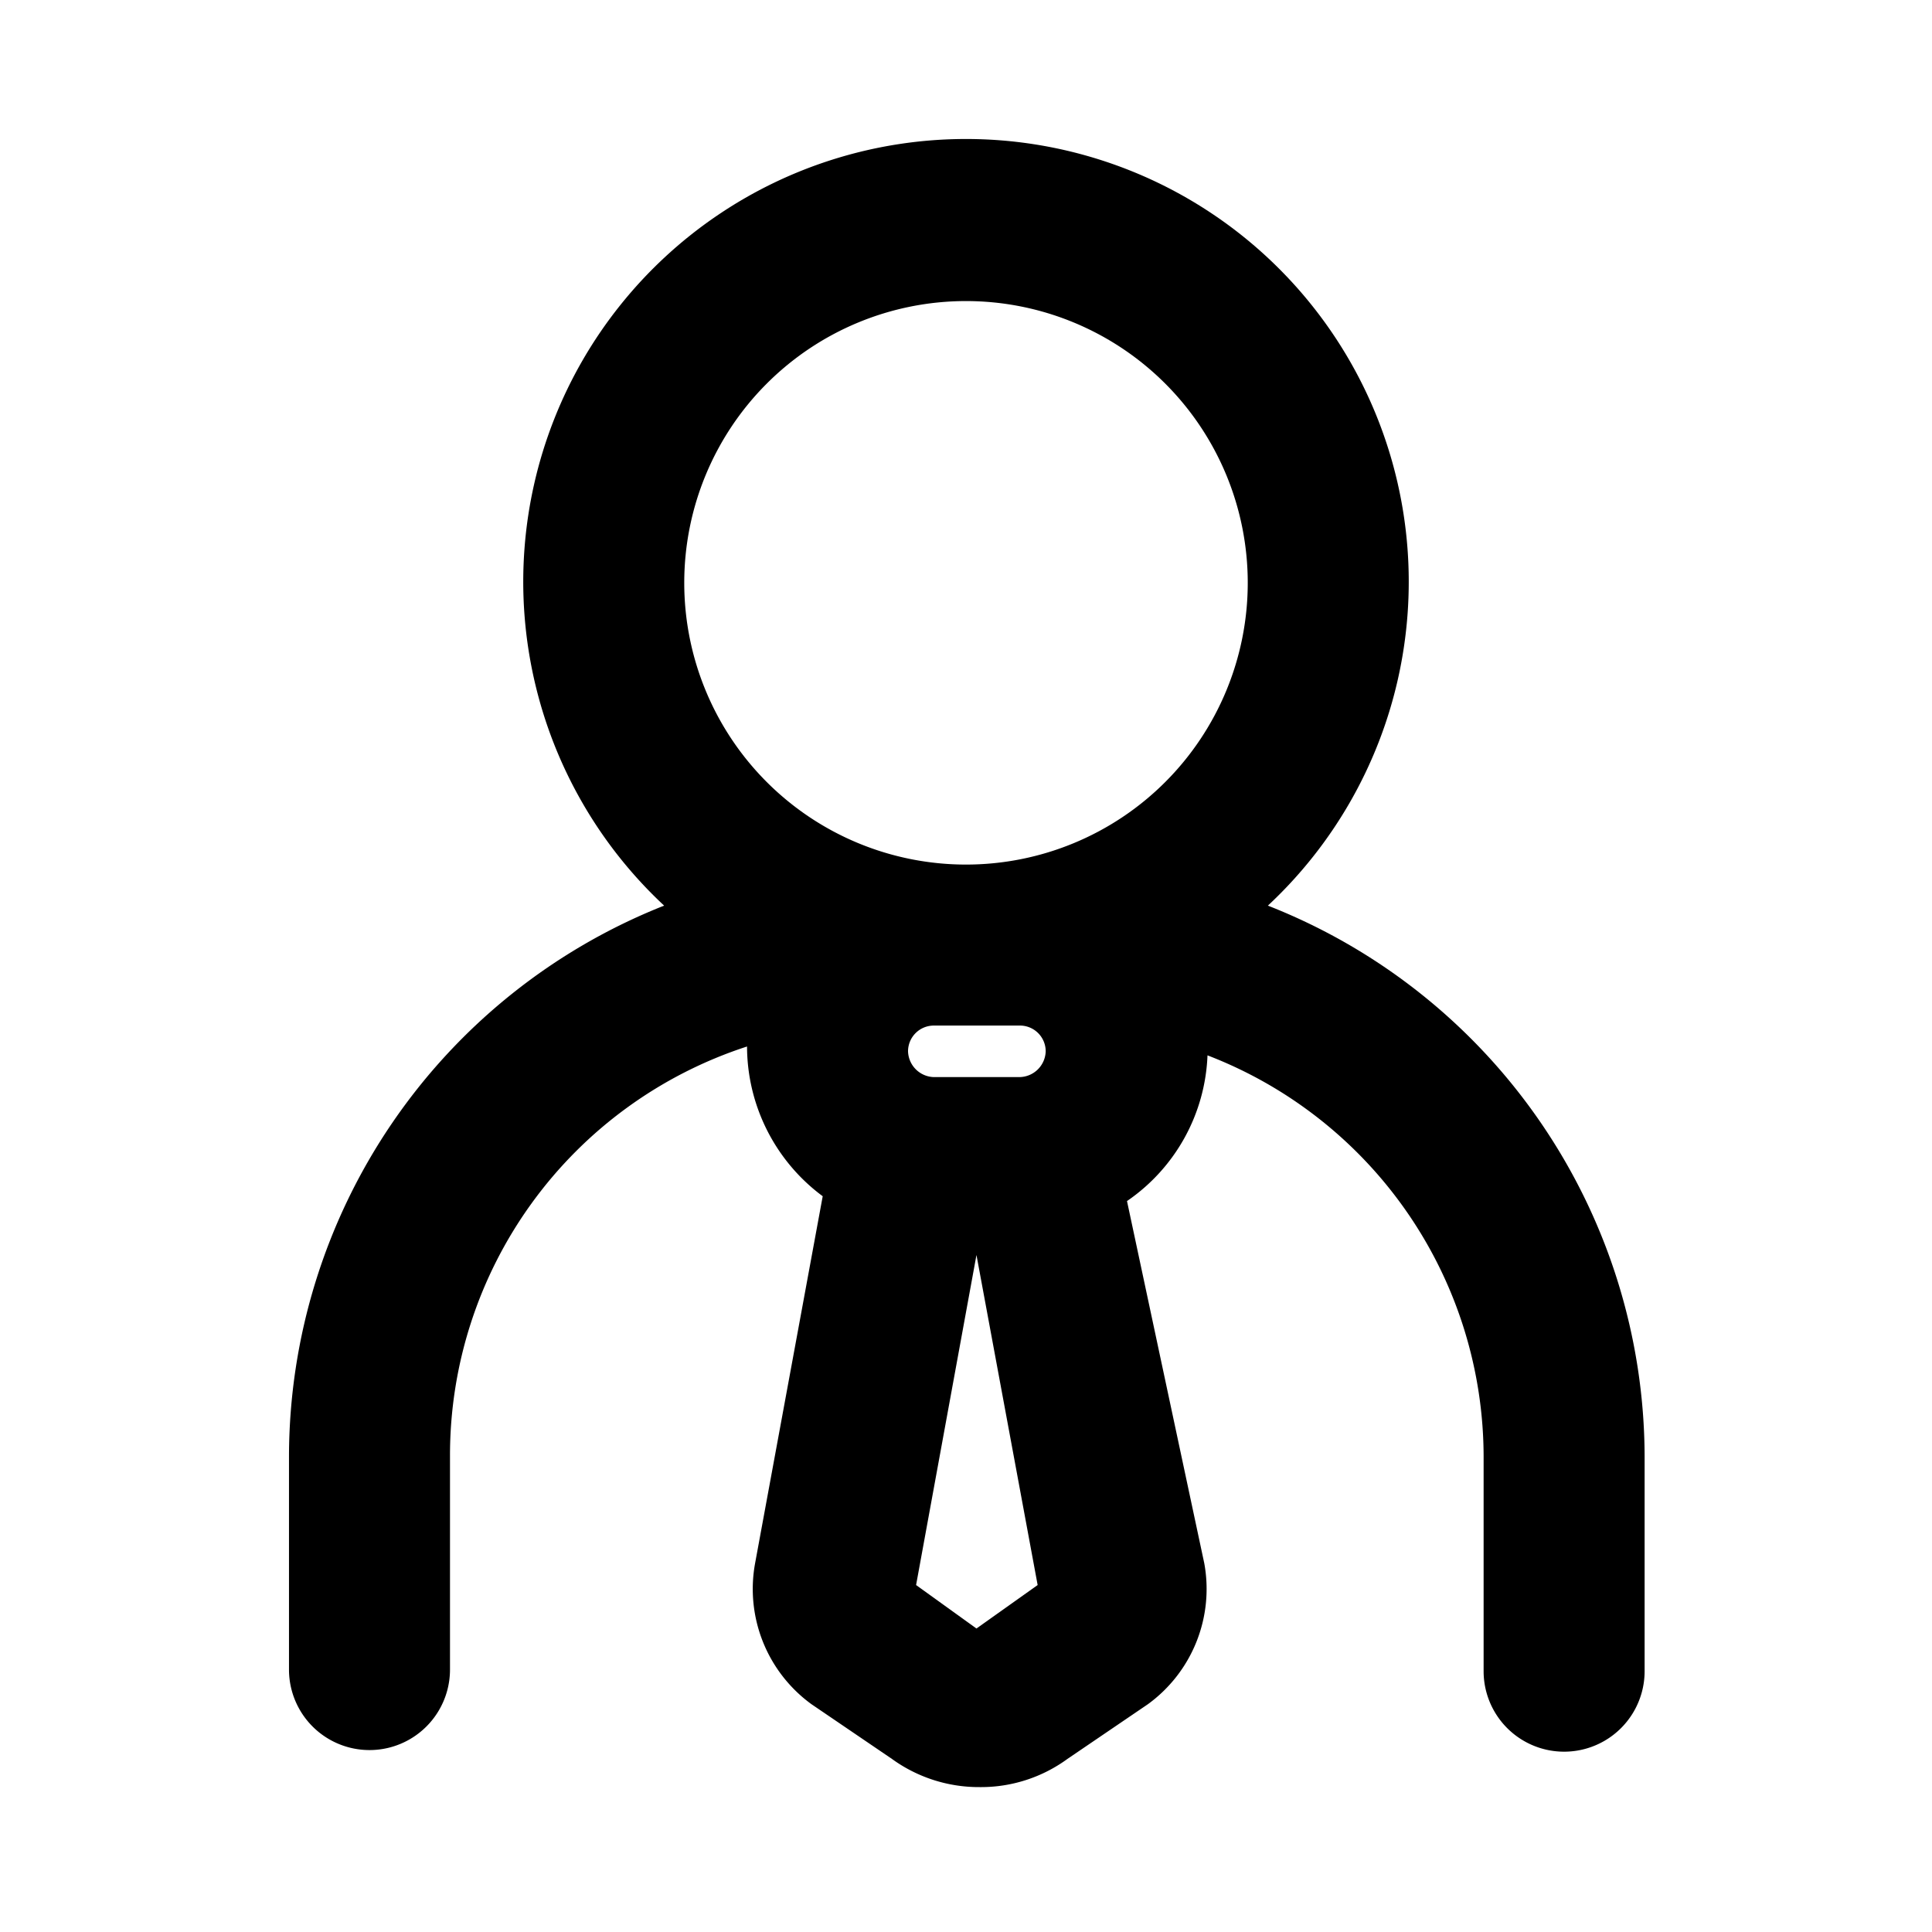 <svg xmlns="http://www.w3.org/2000/svg" viewBox="0 0 24 24"><defs><style>.cls-1{fill:#000000;}.cls-2{fill:none;}</style></defs><g id="Layer_1" data-name="Layer 1"><path class="cls-1" d="M15.75,11.25a5.5,5.5,0,1,0-7.5,0,7.37,7.37,0,0,0-4.66,6.84v2.65a1,1,0,0,0,2,0V18.09A5.34,5.34,0,0,1,9.28,13v0a2.32,2.32,0,0,0,.94,1.86l-.84,4.56a1.77,1.77,0,0,0,.7,1.75l1,.68a1.84,1.84,0,0,0,1.09.35,1.82,1.82,0,0,0,1.09-.35l1-.68a1.77,1.77,0,0,0,.7-1.75L14,14.92A2.3,2.3,0,0,0,15,13.11a5.35,5.35,0,0,1,3.43,5v2.65a1,1,0,0,0,2,0V18.09A7.37,7.37,0,0,0,15.75,11.25Zm-3.09,1.49a.32.32,0,0,1,.33.32.33.33,0,0,1-.33.32H11.6a.33.33,0,0,1-.32-.32.32.32,0,0,1,.32-.32Zm-.66-9a3.5,3.5,0,1,1-3.5,3.5A3.5,3.5,0,0,1,12,3.74Zm.13,16.49-.75-.54.75-4.1.76,4.1Z"/></g><g id="transparent_bounding_box" data-name="transparent bounding box"><rect class="cls-2" width="24" height="24"/></g></svg>